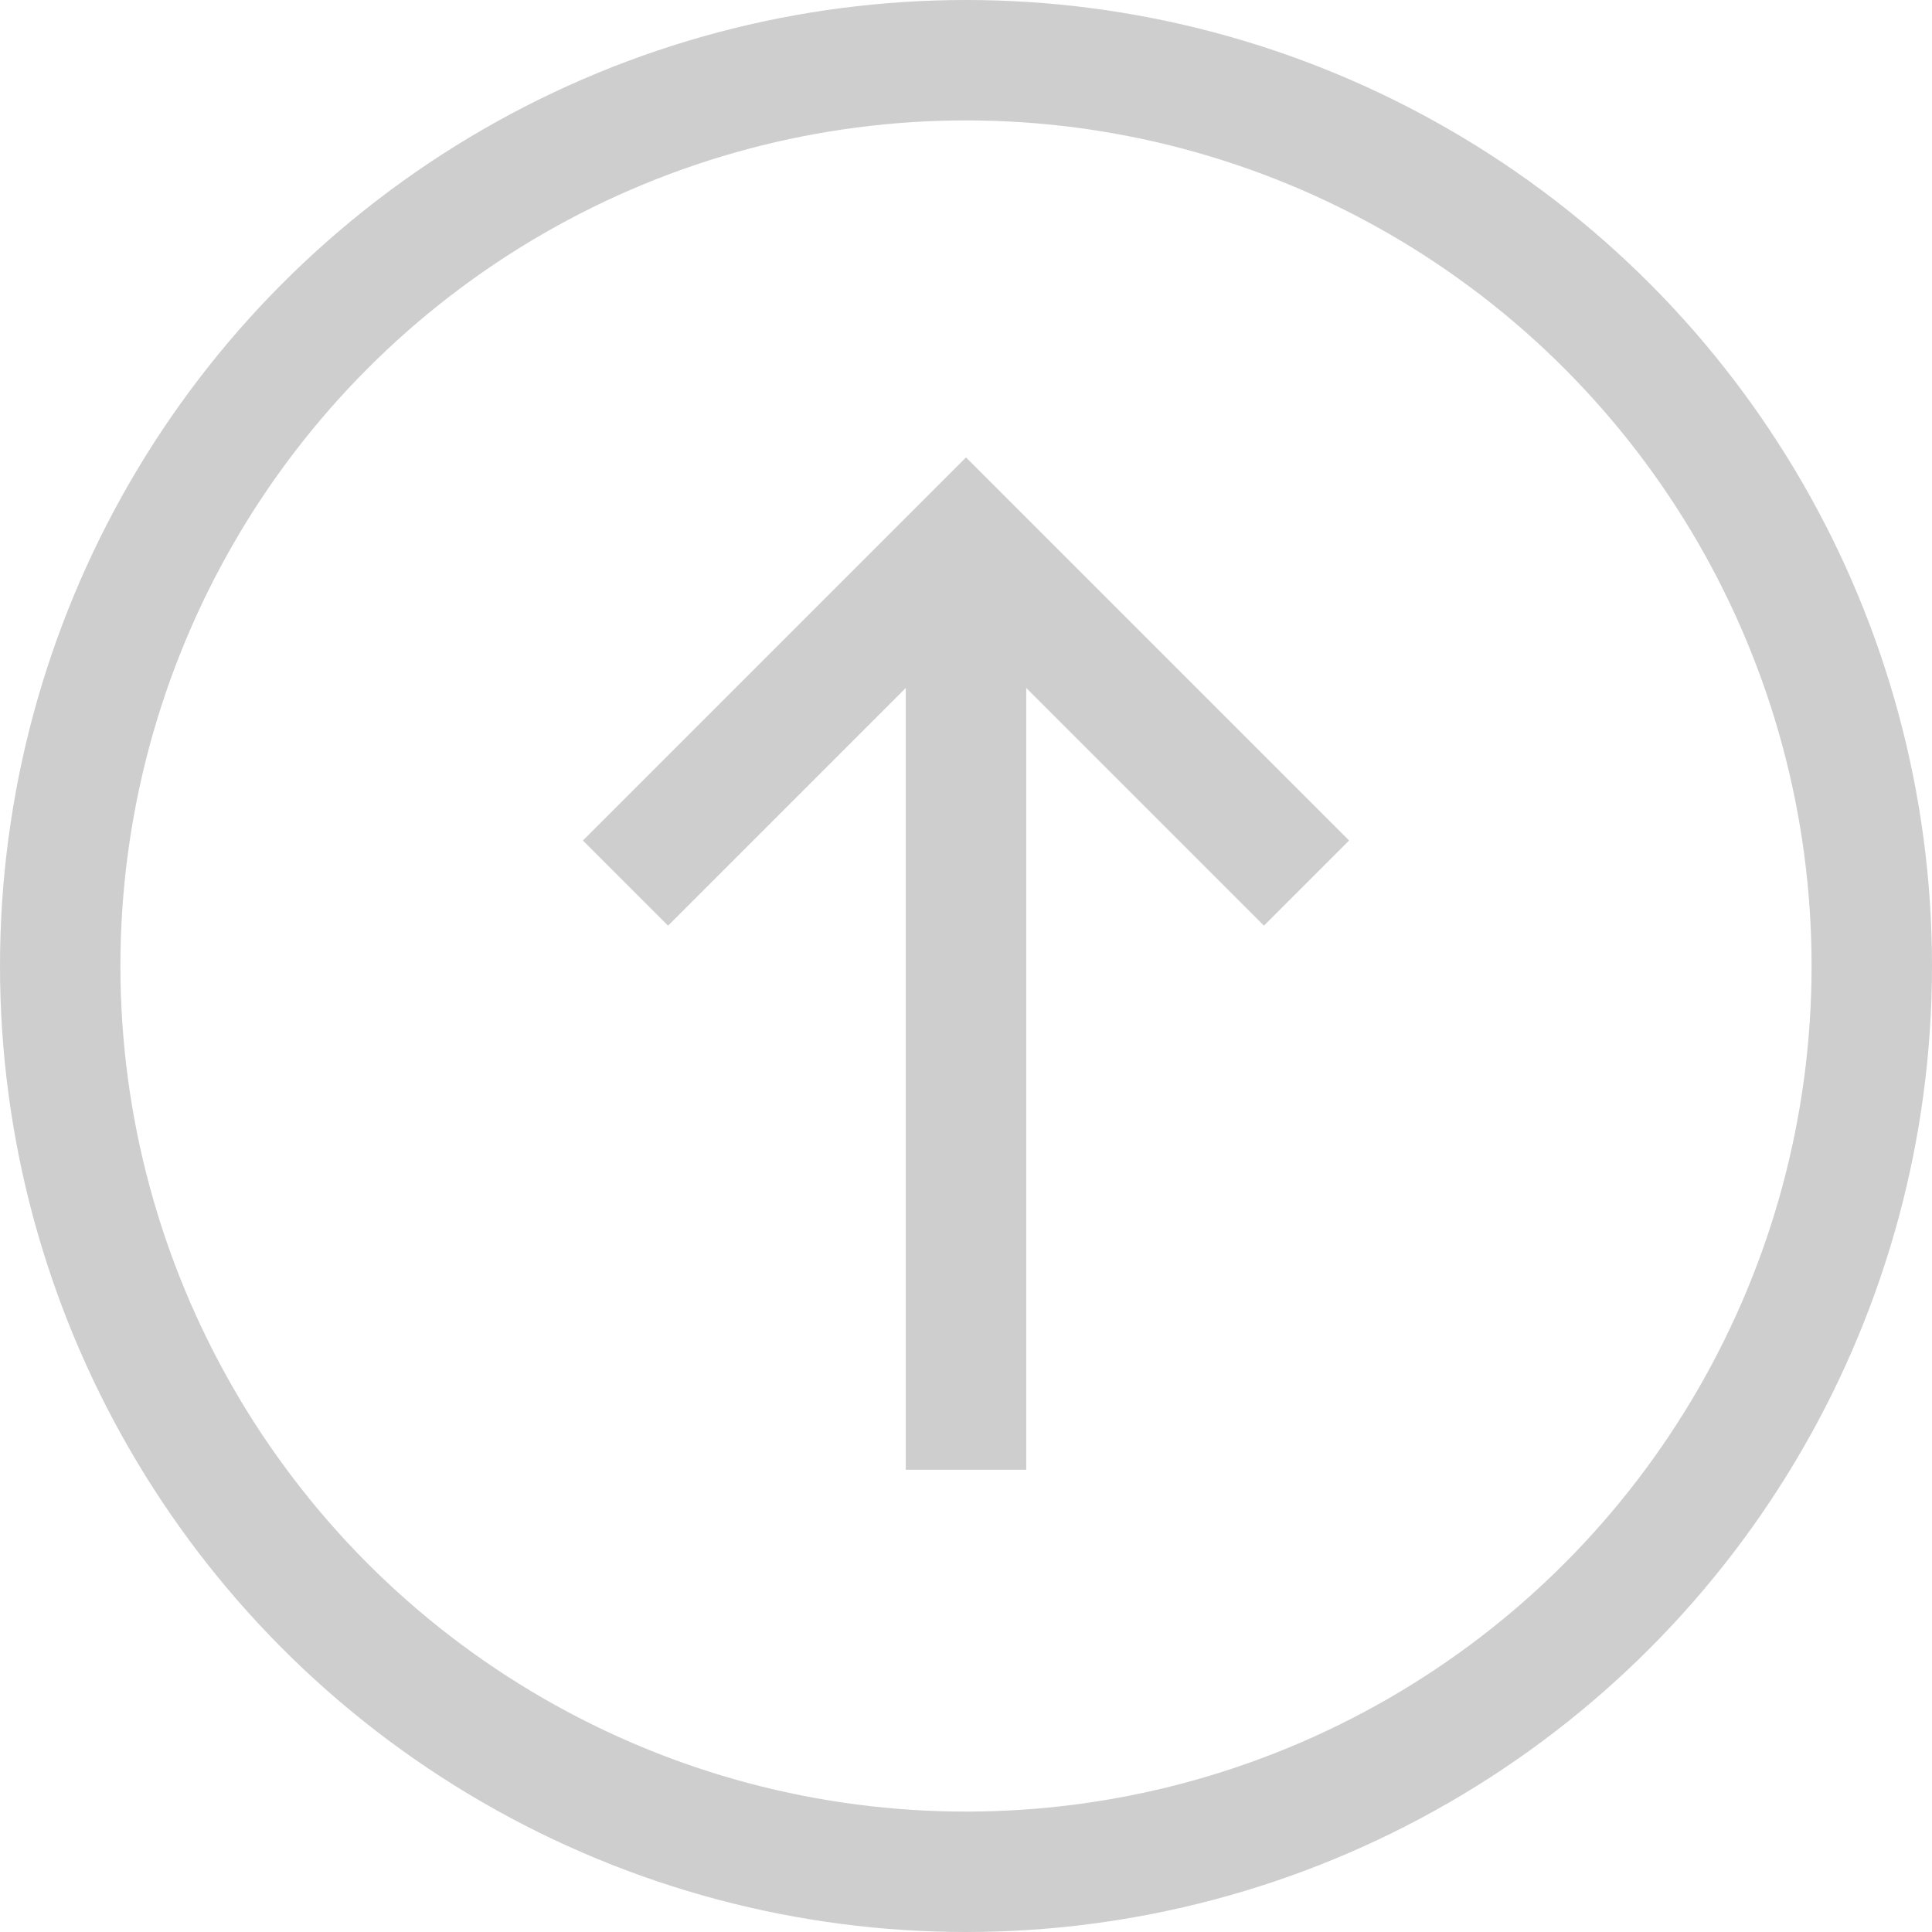 <svg xmlns="http://www.w3.org/2000/svg" width="48.134" height="48.134" viewBox="0 0 48.134 48.134">
  <g id="up" transform="translate(-533.485 -2325.799)">
    <circle id="Ellipse_10" data-name="Ellipse 10" cx="22.567" cy="22.567" r="22.567" transform="translate(534.985 2327.299)" fill="none" stroke="#cecece" stroke-miterlimit="10" stroke-width="3"/>
    <g id="Group_87" data-name="Group 87">
      <line id="Line_39" data-name="Line 39" y1="23.1" transform="translate(557.552 2339.316)" fill="none" stroke="#cecece" stroke-miterlimit="10" stroke-width="3"/>
      <path id="Path_167" data-name="Path 167" d="M549.069,2347.8l8.483-8.483,8.483,8.483" fill="none" stroke="#cecece" stroke-miterlimit="10" stroke-width="3"/>
    </g>
  </g>
</svg>
